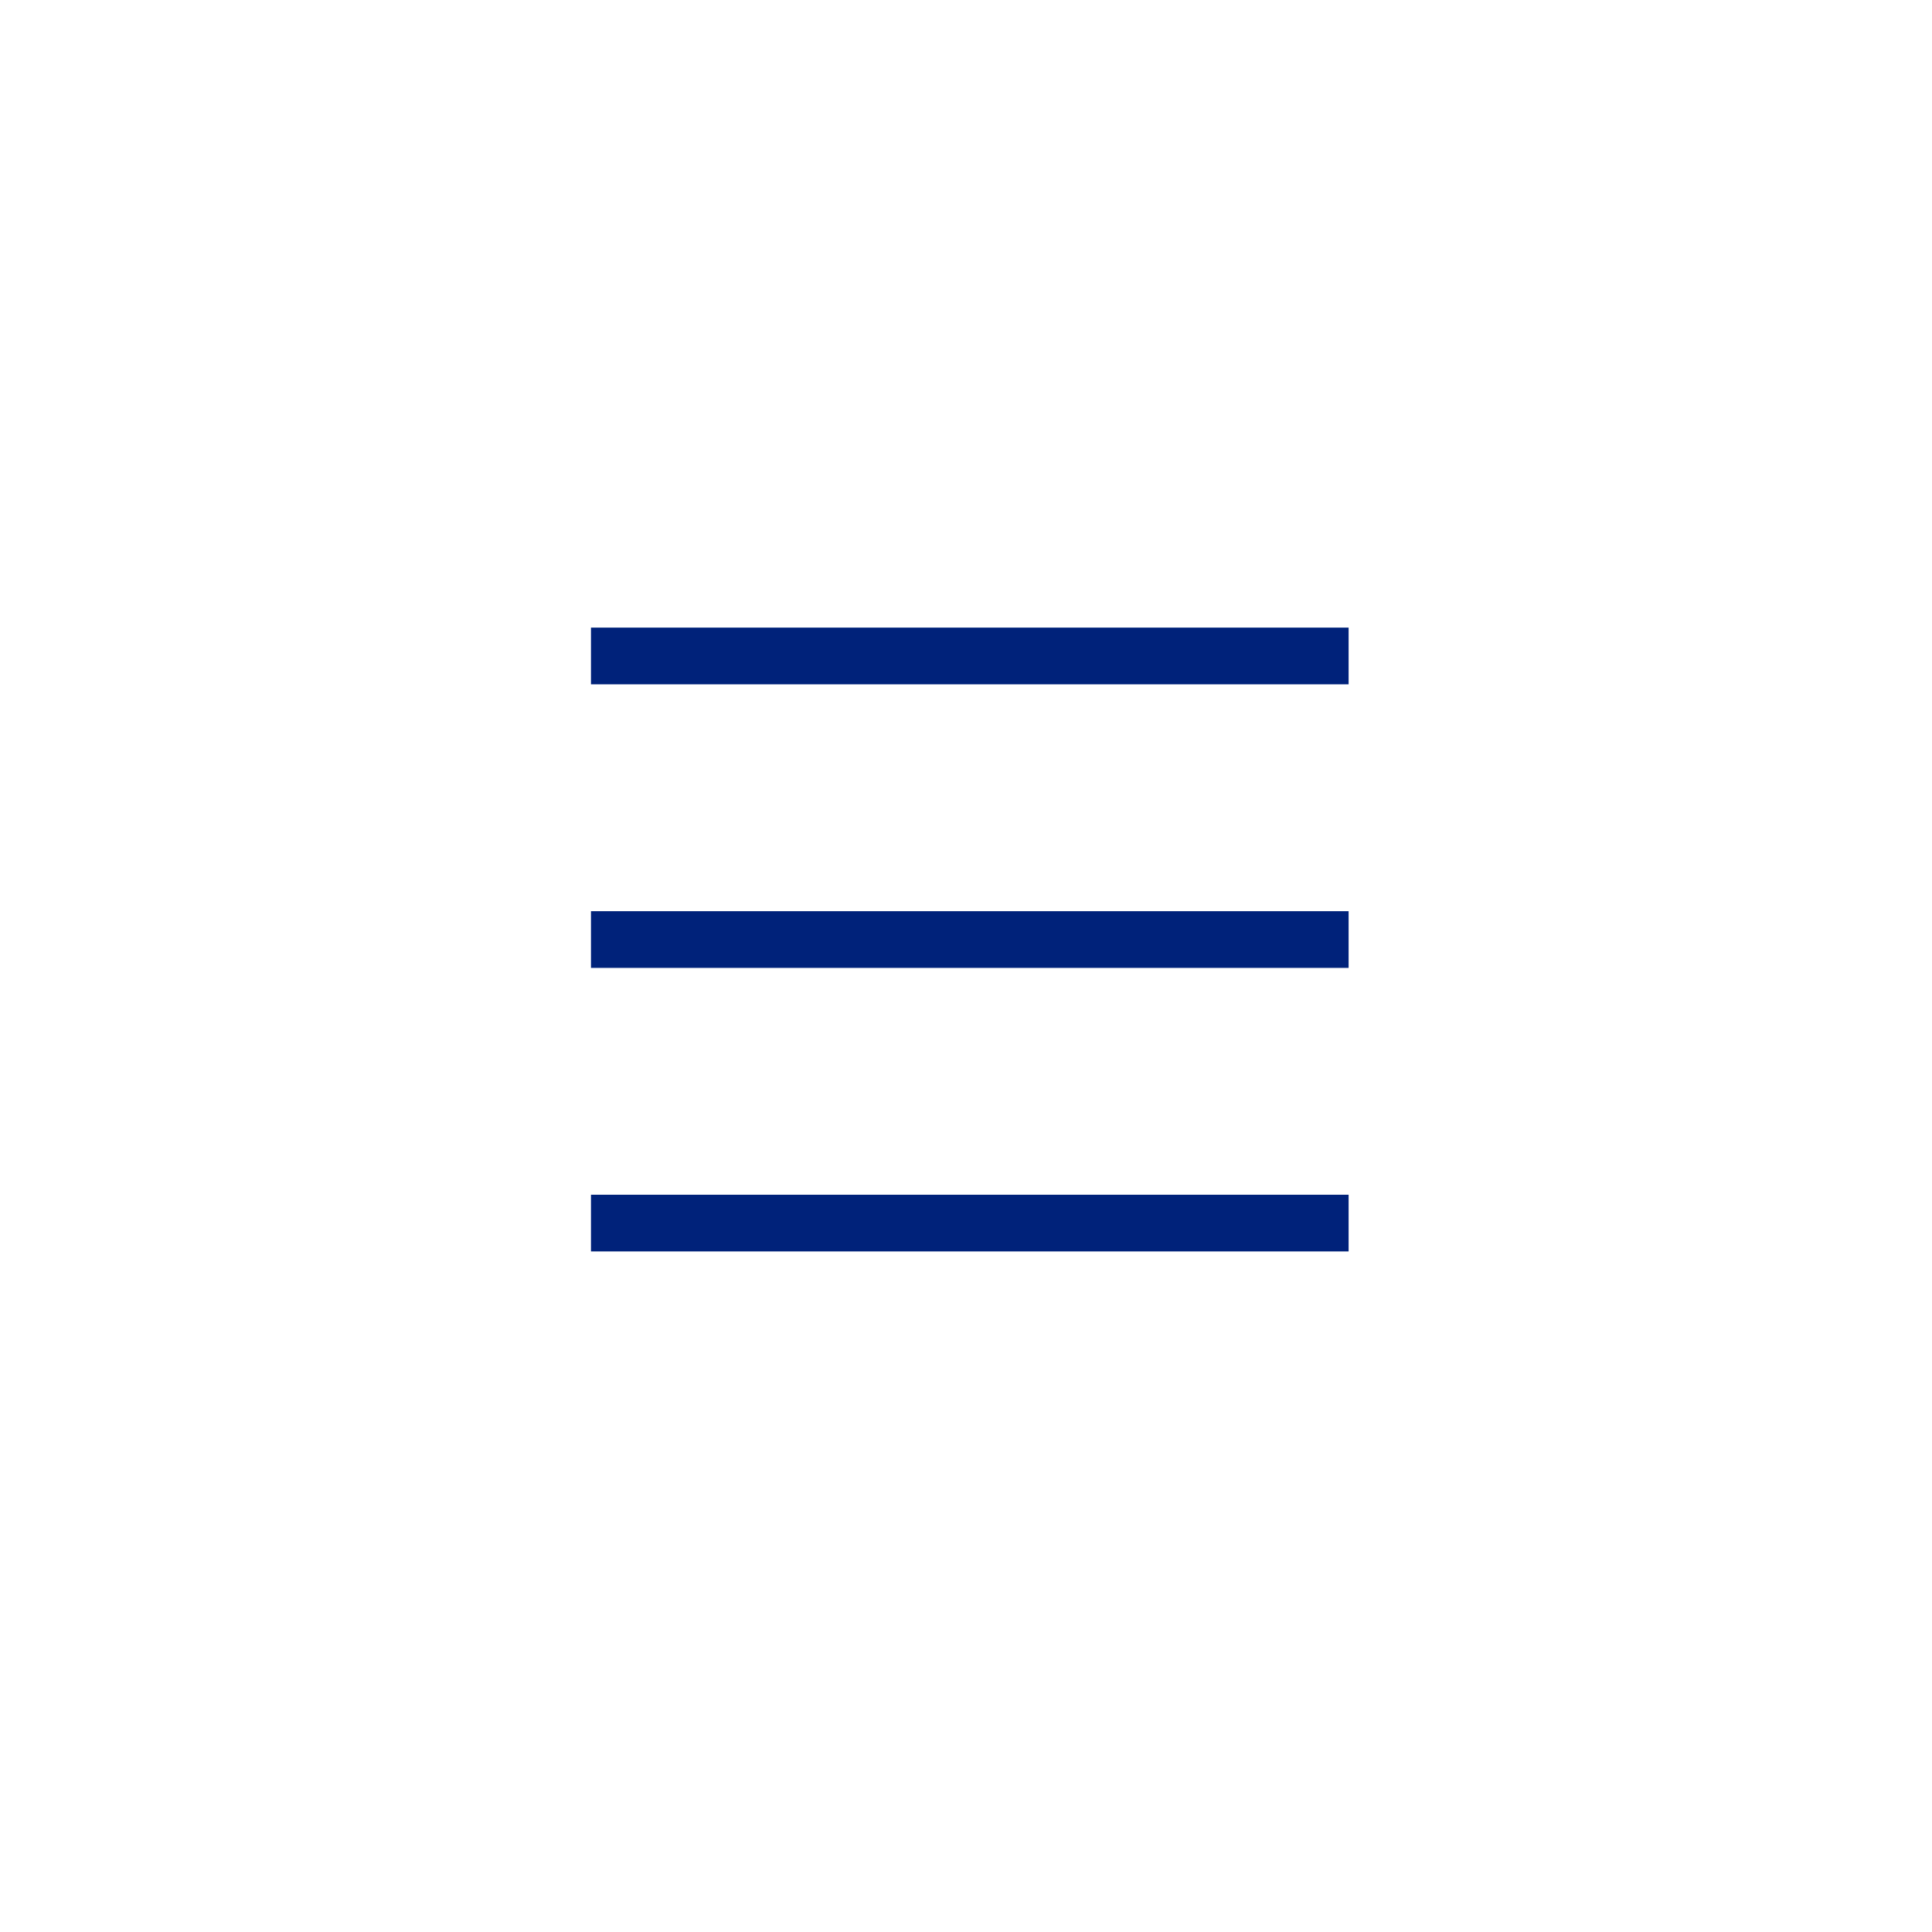 <svg width="54" height="54" viewBox="0 0 54 54" fill="none" xmlns="http://www.w3.org/2000/svg">
<path fill-rule="evenodd" clip-rule="evenodd" d="M37.694 19.127H16.518V17.542H37.694V19.127ZM37.694 27.053H16.518V25.468H37.694V27.053ZM37.694 34.978H16.518V33.393H37.694V34.978Z" fill="#00227A"/>
</svg>

